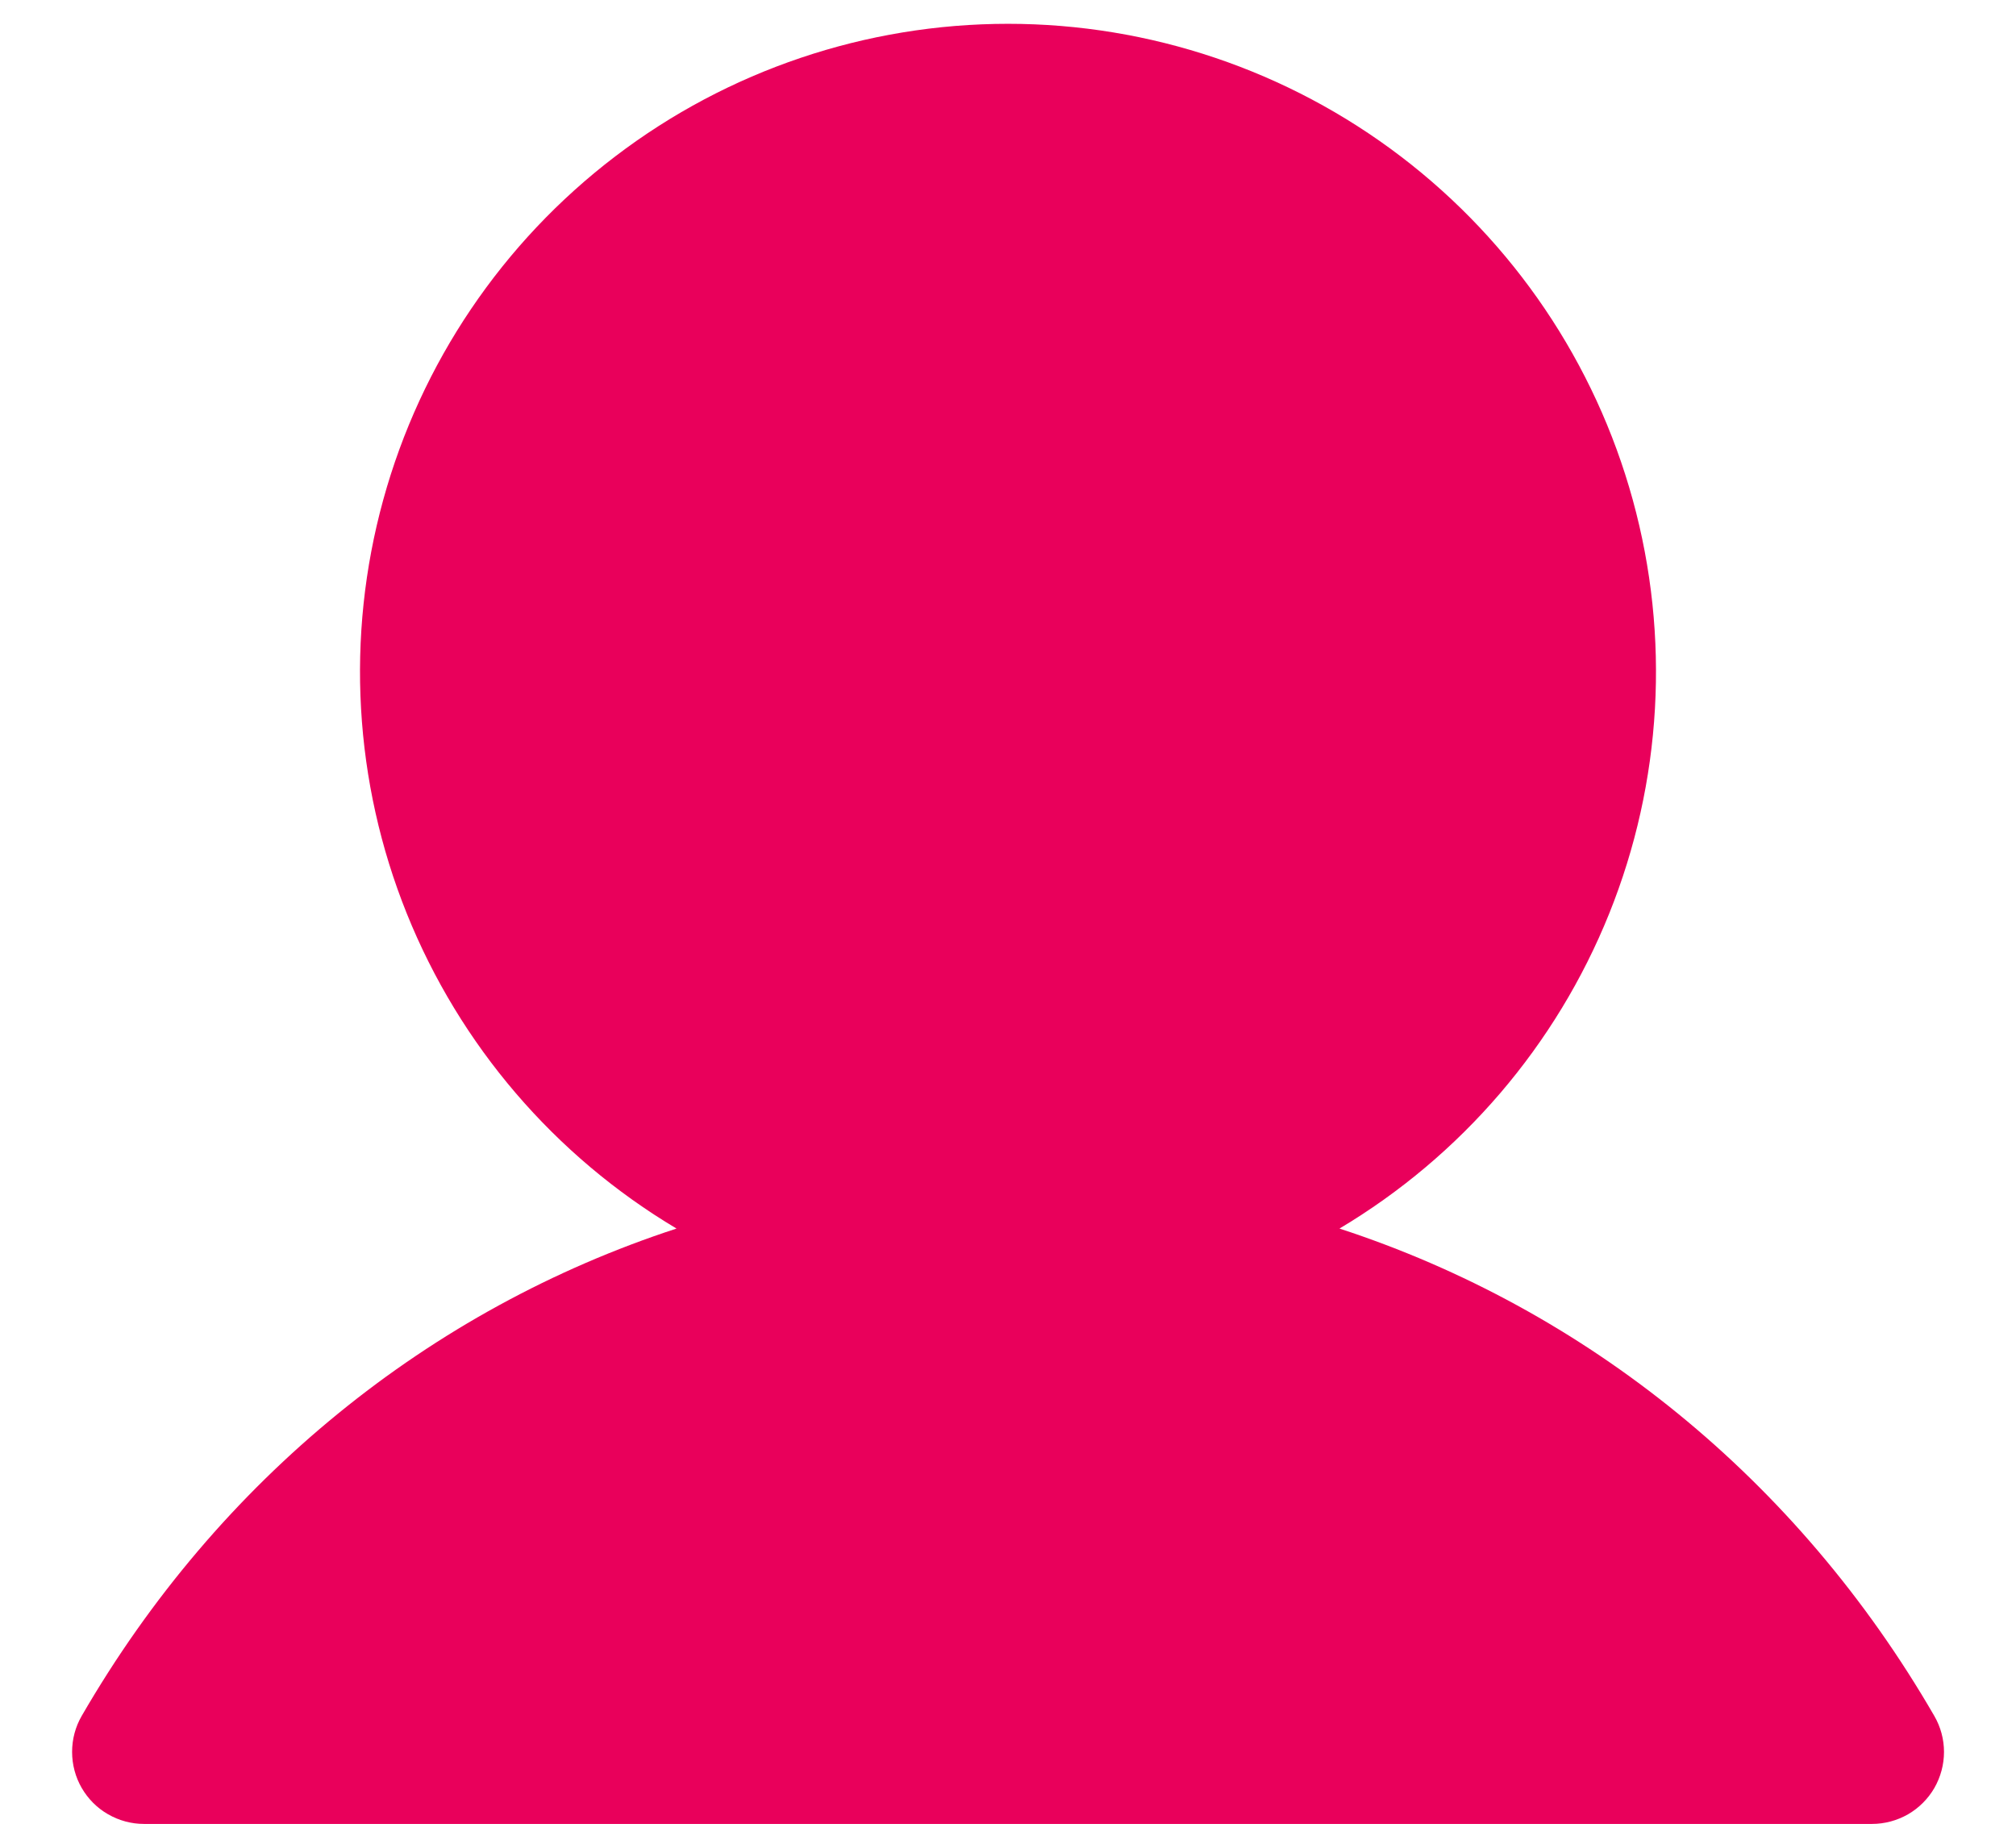 <svg width="21" height="19" viewBox="0 0 21 19" fill="none" xmlns="http://www.w3.org/2000/svg">
<path d="M20.15 18.625C20.084 18.739 19.989 18.834 19.875 18.9C19.761 18.965 19.632 19 19.5 19H1.5C1.368 19 1.239 18.965 1.125 18.899C1.011 18.834 0.917 18.739 0.851 18.625C0.785 18.511 0.751 18.381 0.751 18.25C0.751 18.118 0.785 17.989 0.851 17.875C2.279 15.407 4.479 13.637 7.047 12.798C5.777 12.041 4.79 10.889 4.238 9.518C3.686 8.147 3.6 6.632 3.992 5.207C4.384 3.782 5.233 2.525 6.409 1.629C7.584 0.733 9.022 0.248 10.5 0.248C11.978 0.248 13.415 0.733 14.591 1.629C15.767 2.525 16.616 3.782 17.008 5.207C17.4 6.632 17.314 8.147 16.762 9.518C16.21 10.889 15.223 12.041 13.953 12.798C16.521 13.637 18.721 15.407 20.149 17.875C20.215 17.989 20.25 18.118 20.25 18.25C20.25 18.382 20.215 18.511 20.15 18.625Z" fill="#E9005B"/>
</svg>
